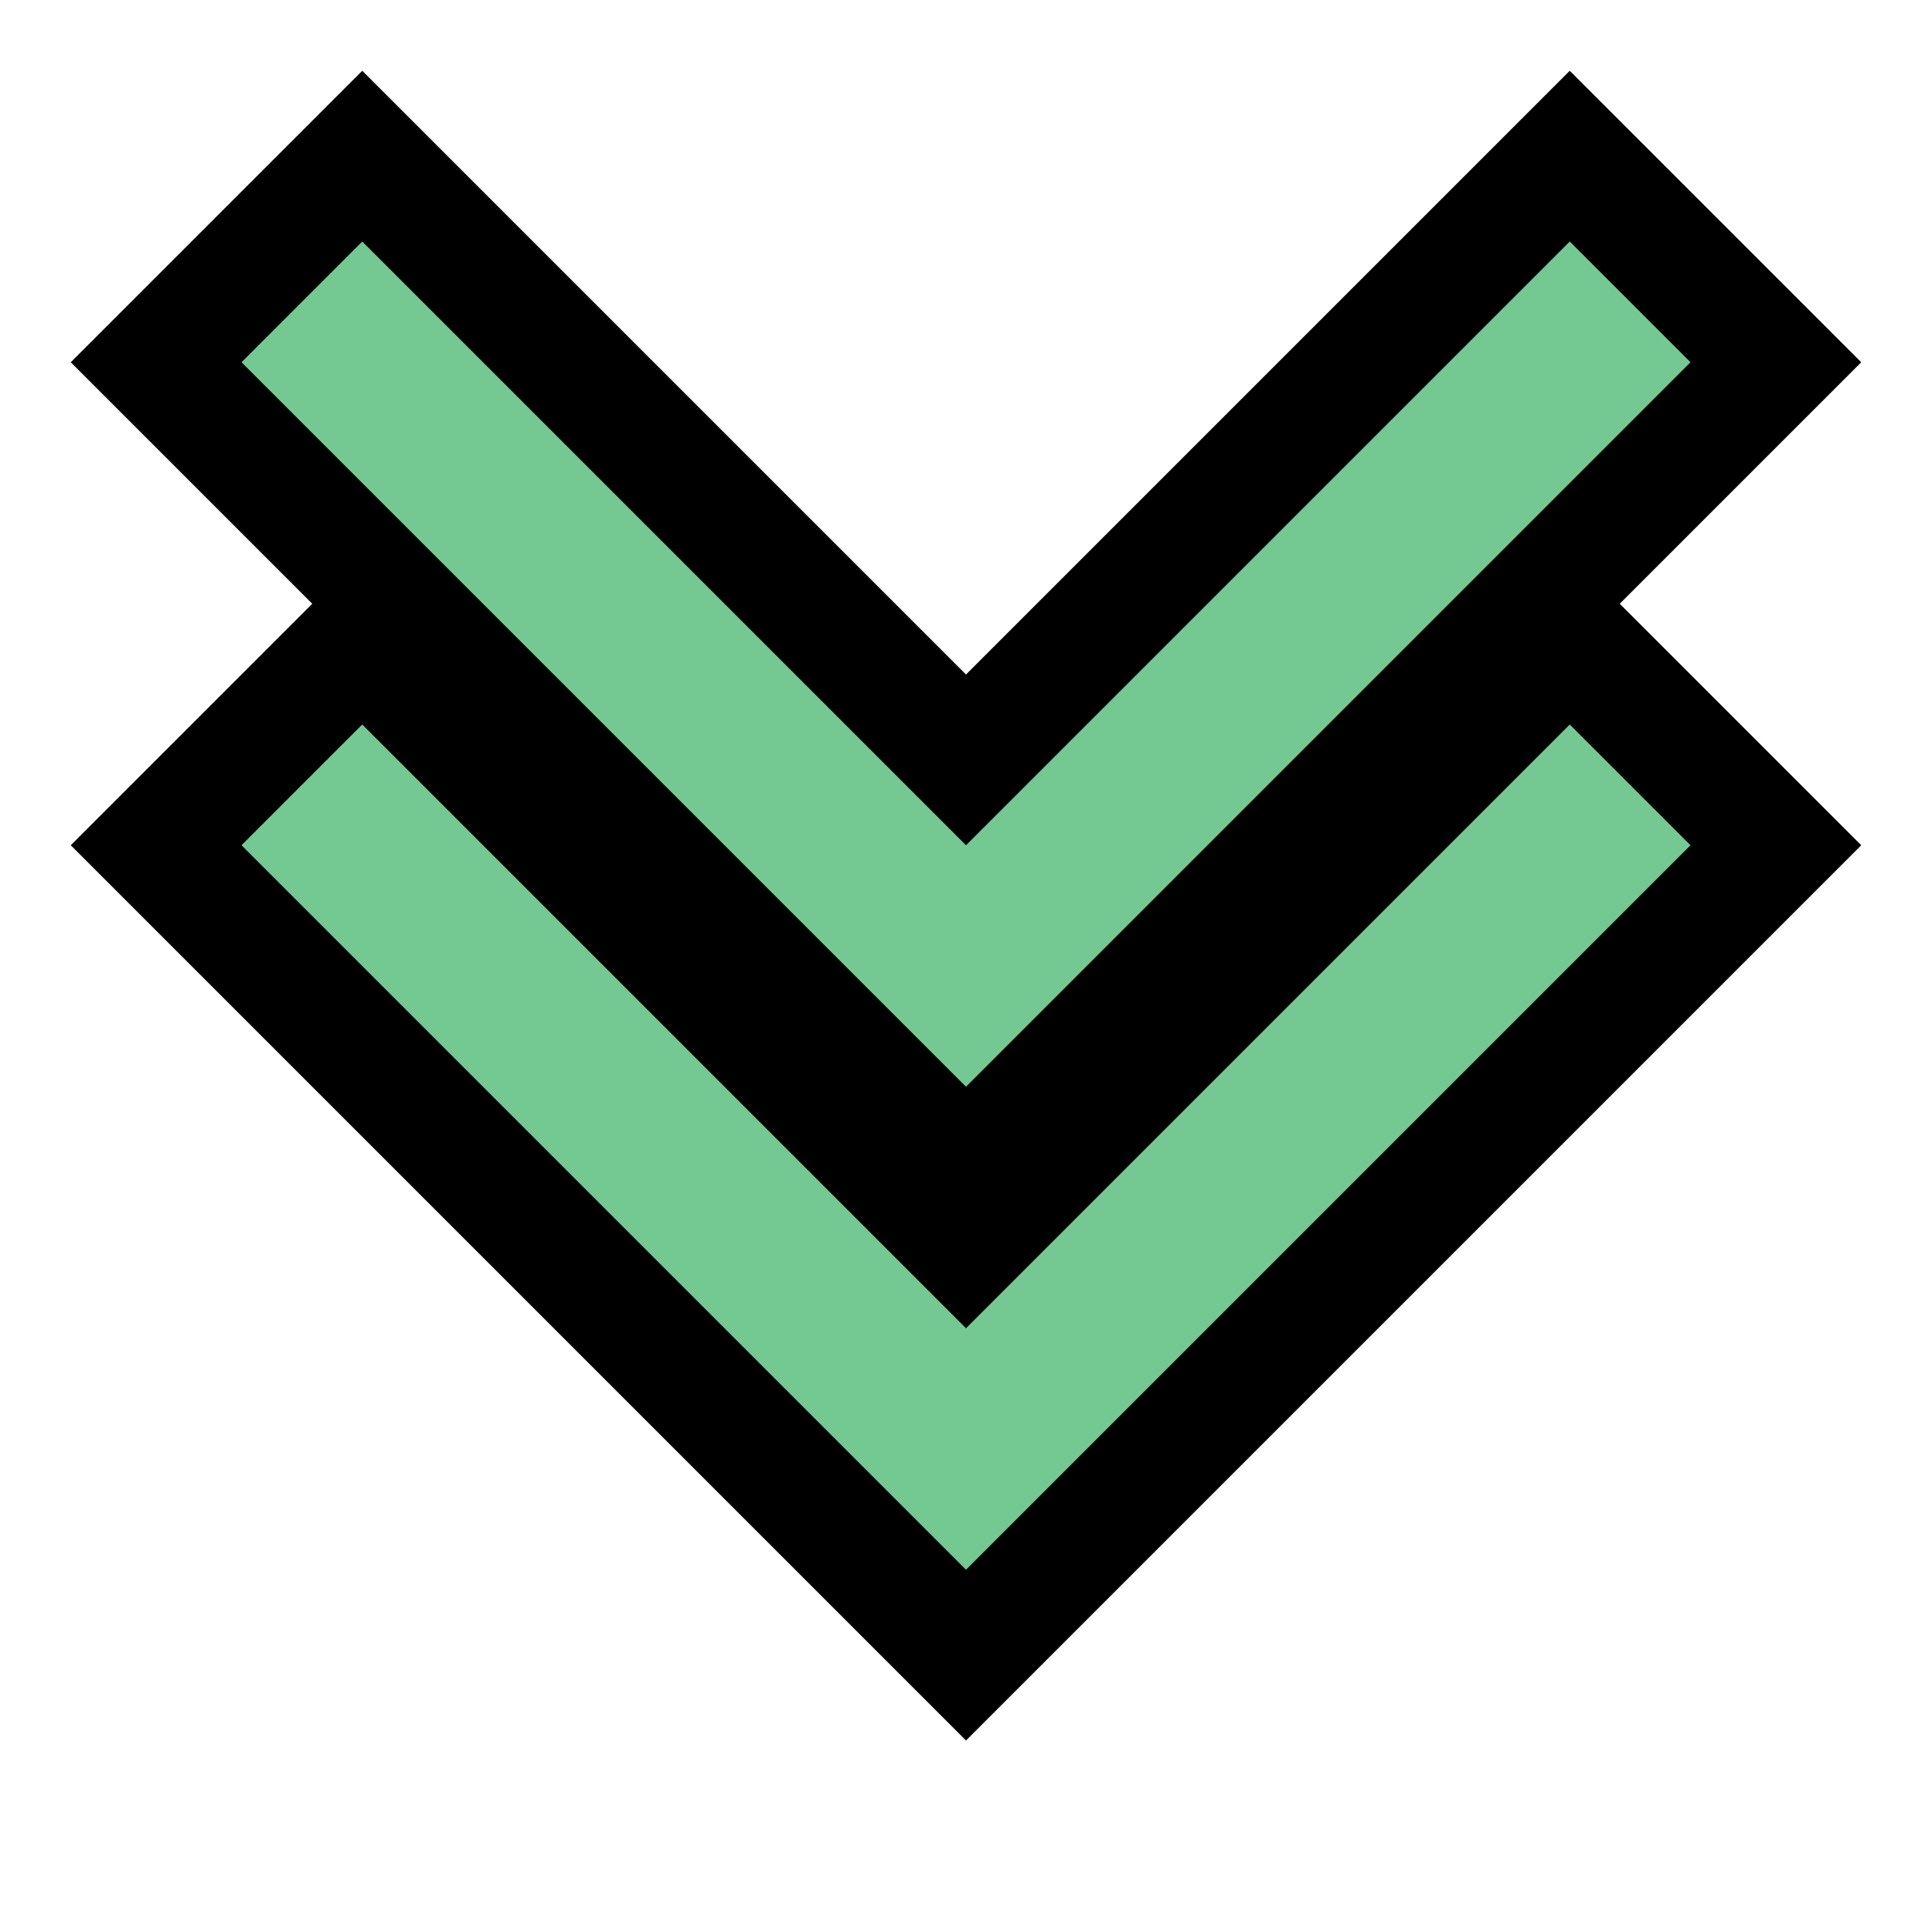 <svg xmlns="http://www.w3.org/2000/svg" viewBox="0 0 16 16"><style type="text/css">.icon-canvas-transparent{opacity:0;fill:#F6F6F6;} .icon-vs-out{fill:#00000000;} .icon-vs-bg{fill:#73C991;}</style><path class="icon-canvas-transparent" d="M16 16h-16v-16h16v16z" id="canvas"/><path class="icon-vs-out" d="M15.414 7l-7.414 7.414-7.414-7.414 2-2-2-2 2.414-2.414 5 5 5-5 2.414 2.414-2 2 2 2z" id="outline"/><path class="icon-vs-bg" d="M3 6l-1 1 6 6 6-6-1-1-5 5-5-5zm0-4l-1 1 6 6 6-6-1-1-5 5-5-5z" id="iconBg"/></svg>

